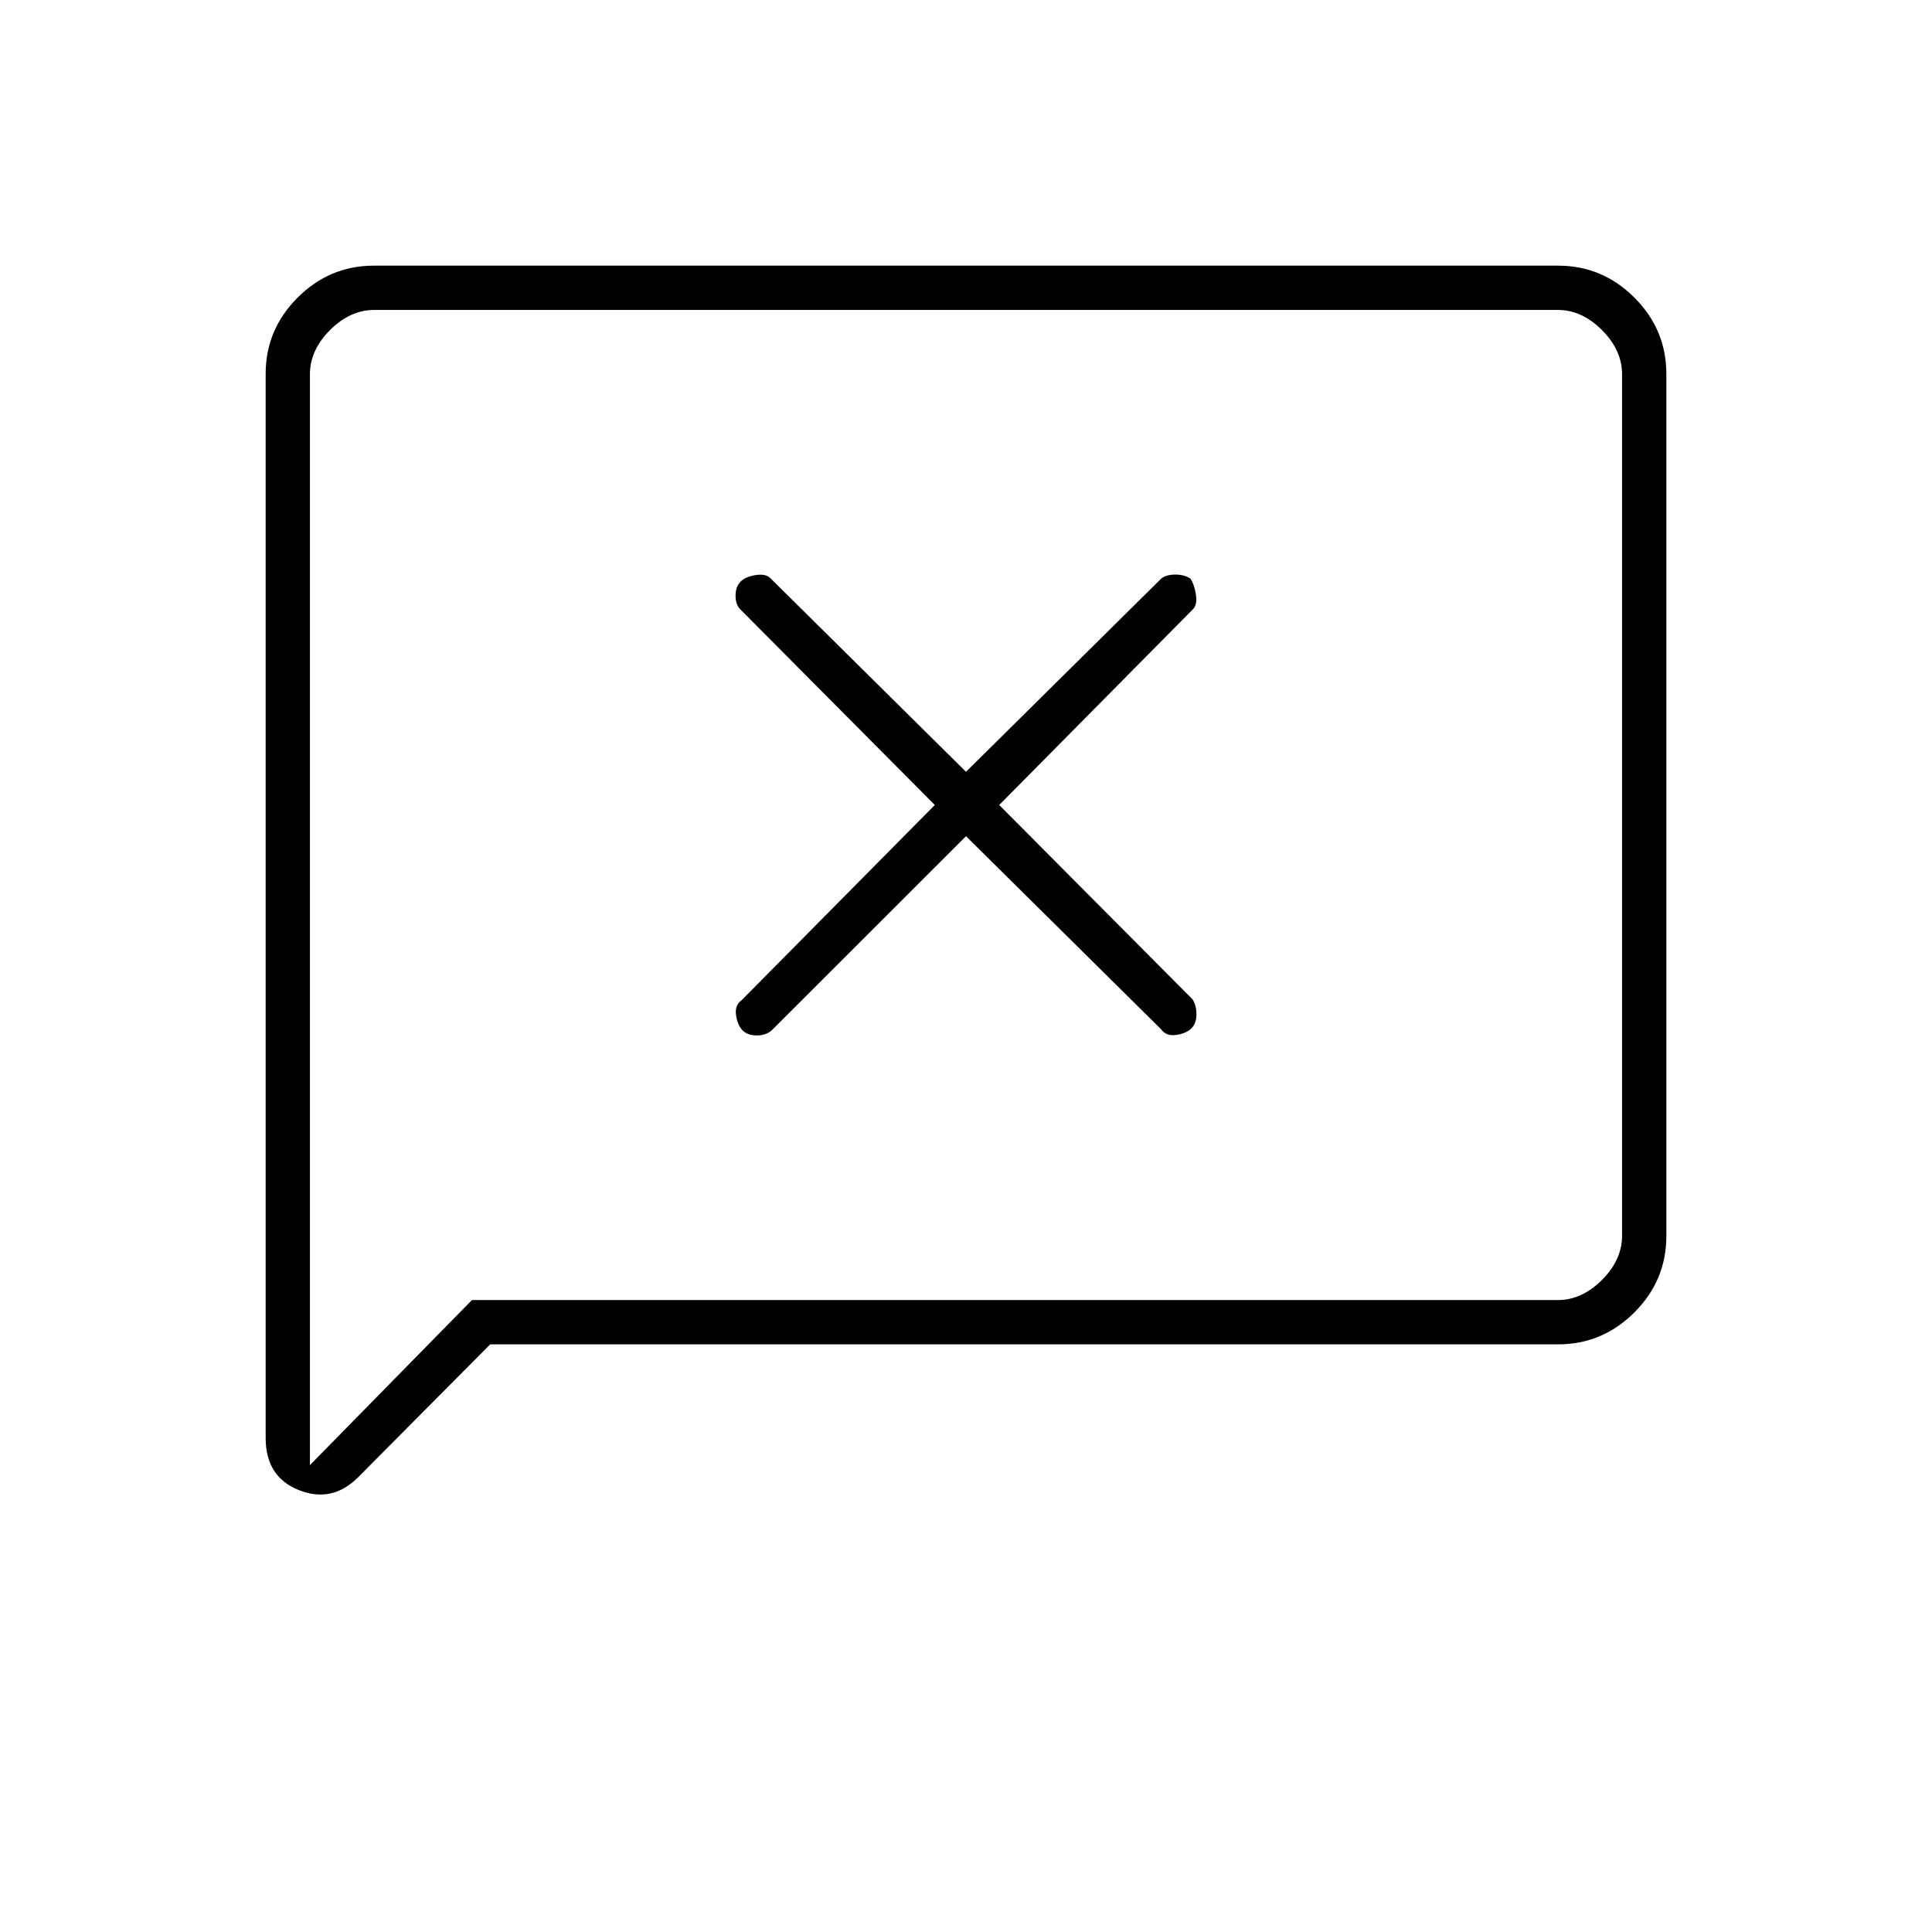 <svg xmlns="http://www.w3.org/2000/svg" height="48" viewBox="0 -960 960 960" width="48"><path d="m480-544.5 97 96q2.5 3.5 7.5 2.75T592-449q2.5-2.5 2.5-7t-2-7.5l-96-96.5 96.25-97.25q2.25-2.25 1.5-7.25t-2.75-8q-3-2-7.5-2t-7 2l-97 96-97.25-96.25q-2.25-2.25-7.25-1.5T368-671q-2.5 2.5-2.5 7t2.44 6.87L464.5-560l-96 97q-3.5 2.5-2.75 7.5T369-448q2.5 2.5 7 2.5t7.37-2.44L480-544.5ZM243.58-292 178-226q-13 13-29.5 6.42T132-245.5v-528.67q0-22.07 15.88-37.95Q163.76-828 185.78-828h588.44q22.02 0 37.9 15.88Q828-796.24 828-774.2v428.4q0 22.04-15.88 37.92Q796.24-292 774.21-292H243.58Zm-9.08-22H774q12 0 22-10t10-22v-428q0-12-10-22t-22-10H186q-12 0-22 10t-10 22v542l80.5-82Zm-80.5 0v-492 492Z"/></svg>